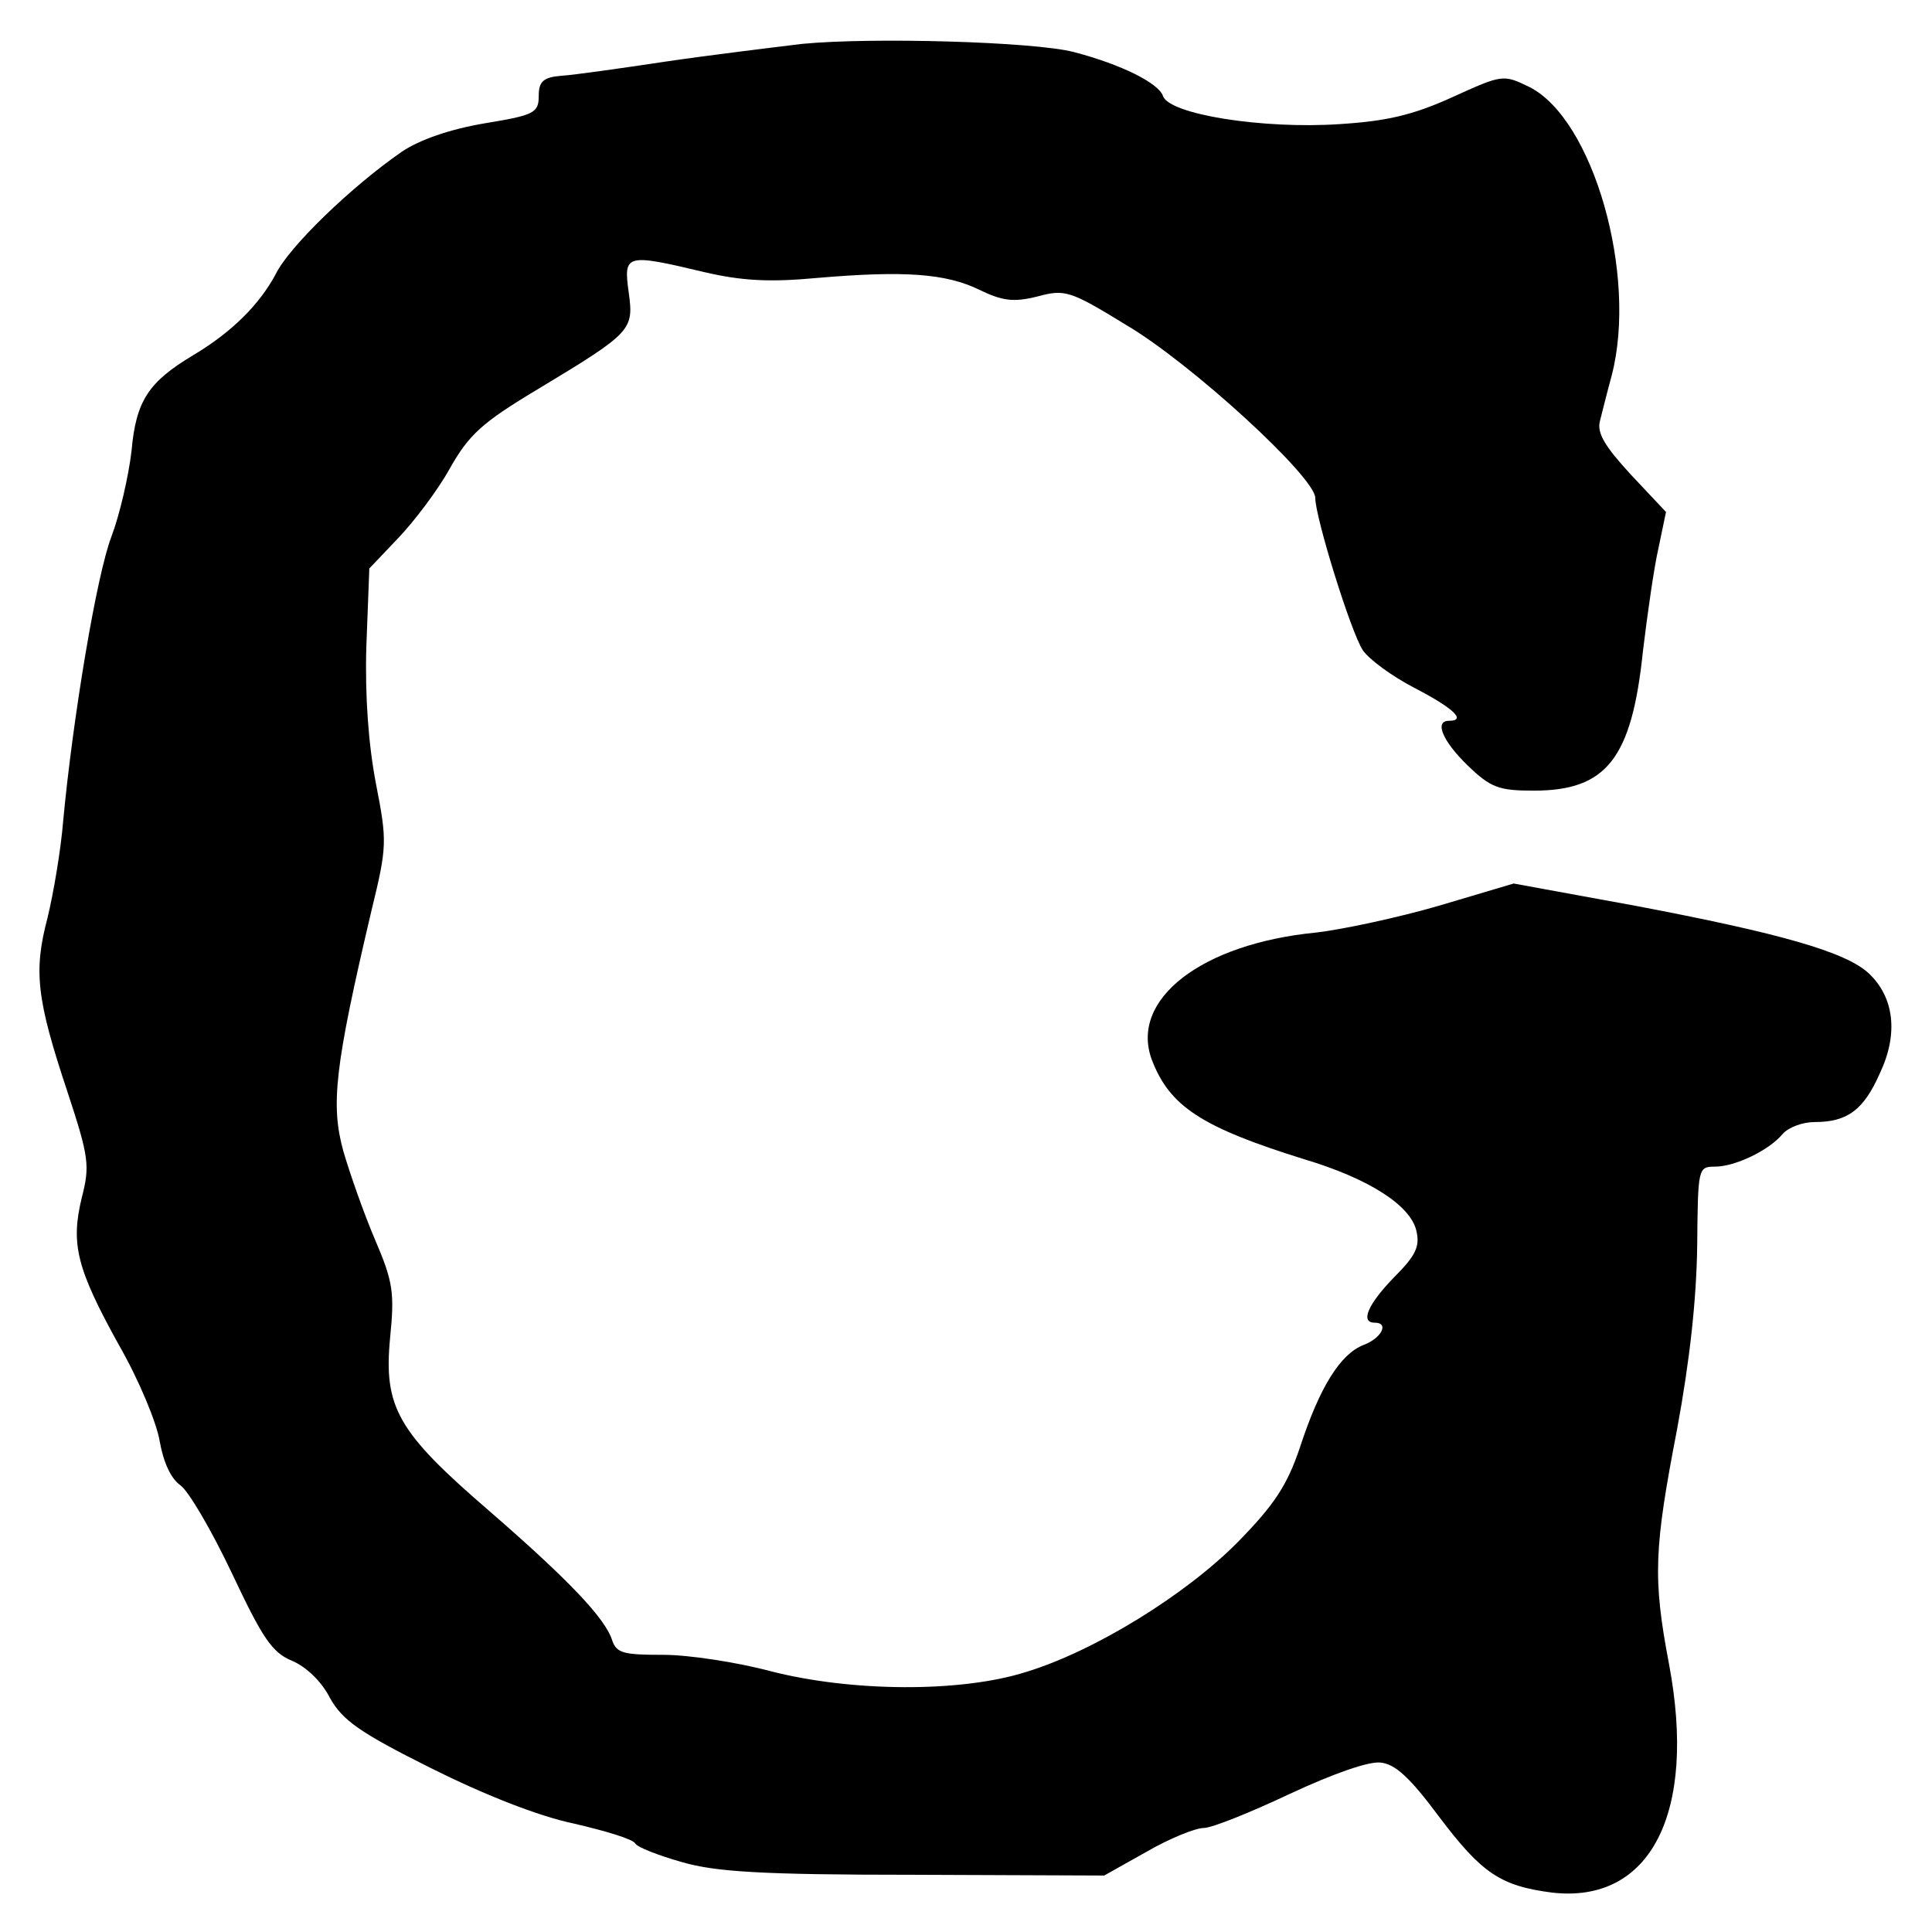 <?xml version="1.0" standalone="no"?>
<!DOCTYPE svg PUBLIC "-//W3C//DTD SVG 20010904//EN"
 "http://www.w3.org/TR/2001/REC-SVG-20010904/DTD/svg10.dtd">
<svg version="1.0" xmlns="http://www.w3.org/2000/svg"
 width="260pt" height="260pt" viewBox="0 0 260 260"
 preserveAspectRatio="xMidYMid meet">
<g transform="translate(0,260) scale(0.1,-0.1)"
fill="#000000" stroke="none">
<path d="M1080 2541 c-41 -5 -124 -15 -185 -24 -60 -9 -123 -18 -140 -19 -24
-2 -30 -8 -30 -27 0 -23 -6 -26 -73 -37 -47 -8 -87 -22 -111 -38 -68 -47 -152
-128 -170 -165 -22 -41 -59 -78 -111 -109 -60 -36 -77 -61 -83 -129 -4 -34
-16 -86 -27 -115 -20 -52 -52 -244 -65 -383 -3 -38 -13 -97 -21 -130 -19 -72
-15 -109 27 -235 29 -88 30 -99 19 -142 -15 -62 -7 -95 50 -198 27 -47 51
-105 55 -130 5 -28 15 -50 28 -59 11 -8 42 -61 69 -118 41 -87 54 -107 81
-118 19 -8 40 -28 51 -50 17 -30 39 -46 135 -94 72 -36 145 -65 193 -75 43
-10 80 -21 83 -27 3 -5 31 -16 63 -25 45 -13 106 -17 312 -17 l256 -1 57 32
c31 18 66 32 77 32 11 0 63 21 116 46 58 27 106 44 122 42 20 -2 40 -21 78
-72 58 -77 83 -94 153 -103 132 -15 195 107 157 308 -22 116 -20 155 11 316
17 92 26 174 27 246 1 105 1 107 24 107 27 0 73 22 91 44 8 9 27 16 43 16 44
0 66 16 88 66 25 53 19 102 -15 134 -31 29 -119 54 -314 91 l-164 30 -101 -30
c-55 -16 -130 -32 -165 -36 -154 -15 -251 -90 -221 -171 24 -63 67 -91 205
-134 87 -26 143 -62 151 -96 5 -21 0 -33 -30 -63 -35 -36 -46 -61 -26 -61 20
0 9 -21 -15 -30 -31 -12 -59 -56 -86 -139 -17 -50 -34 -76 -83 -126 -70 -71
-193 -147 -285 -175 -88 -28 -235 -27 -344 1 -45 12 -110 22 -144 22 -53 0
-63 2 -69 19 -9 30 -60 83 -166 175 -123 106 -142 139 -133 233 6 60 4 75 -20
131 -15 35 -34 89 -43 120 -17 62 -12 112 38 324 21 86 21 93 6 170 -10 52
-15 117 -13 185 l4 105 39 41 c21 22 53 64 69 93 26 46 43 62 120 108 126 76
128 79 121 130 -7 51 -4 52 101 27 51 -12 89 -14 153 -8 117 10 173 6 218 -16
31 -15 46 -17 78 -9 37 10 44 8 119 -38 87 -51 255 -205 255 -233 0 -26 48
-181 64 -205 8 -12 39 -35 70 -51 52 -27 70 -44 46 -44 -20 0 -9 -27 25 -60
31 -30 42 -34 89 -34 98 0 132 43 147 188 6 50 15 113 21 139 l10 48 -47 50
c-35 38 -46 56 -42 72 3 12 10 40 16 62 35 135 -25 345 -111 388 -35 17 -36
17 -104 -14 -53 -24 -88 -32 -151 -36 -103 -7 -230 13 -238 38 -6 17 -55 42
-120 59 -54 14 -272 20 -365 11z"/>
</g>
</svg>
